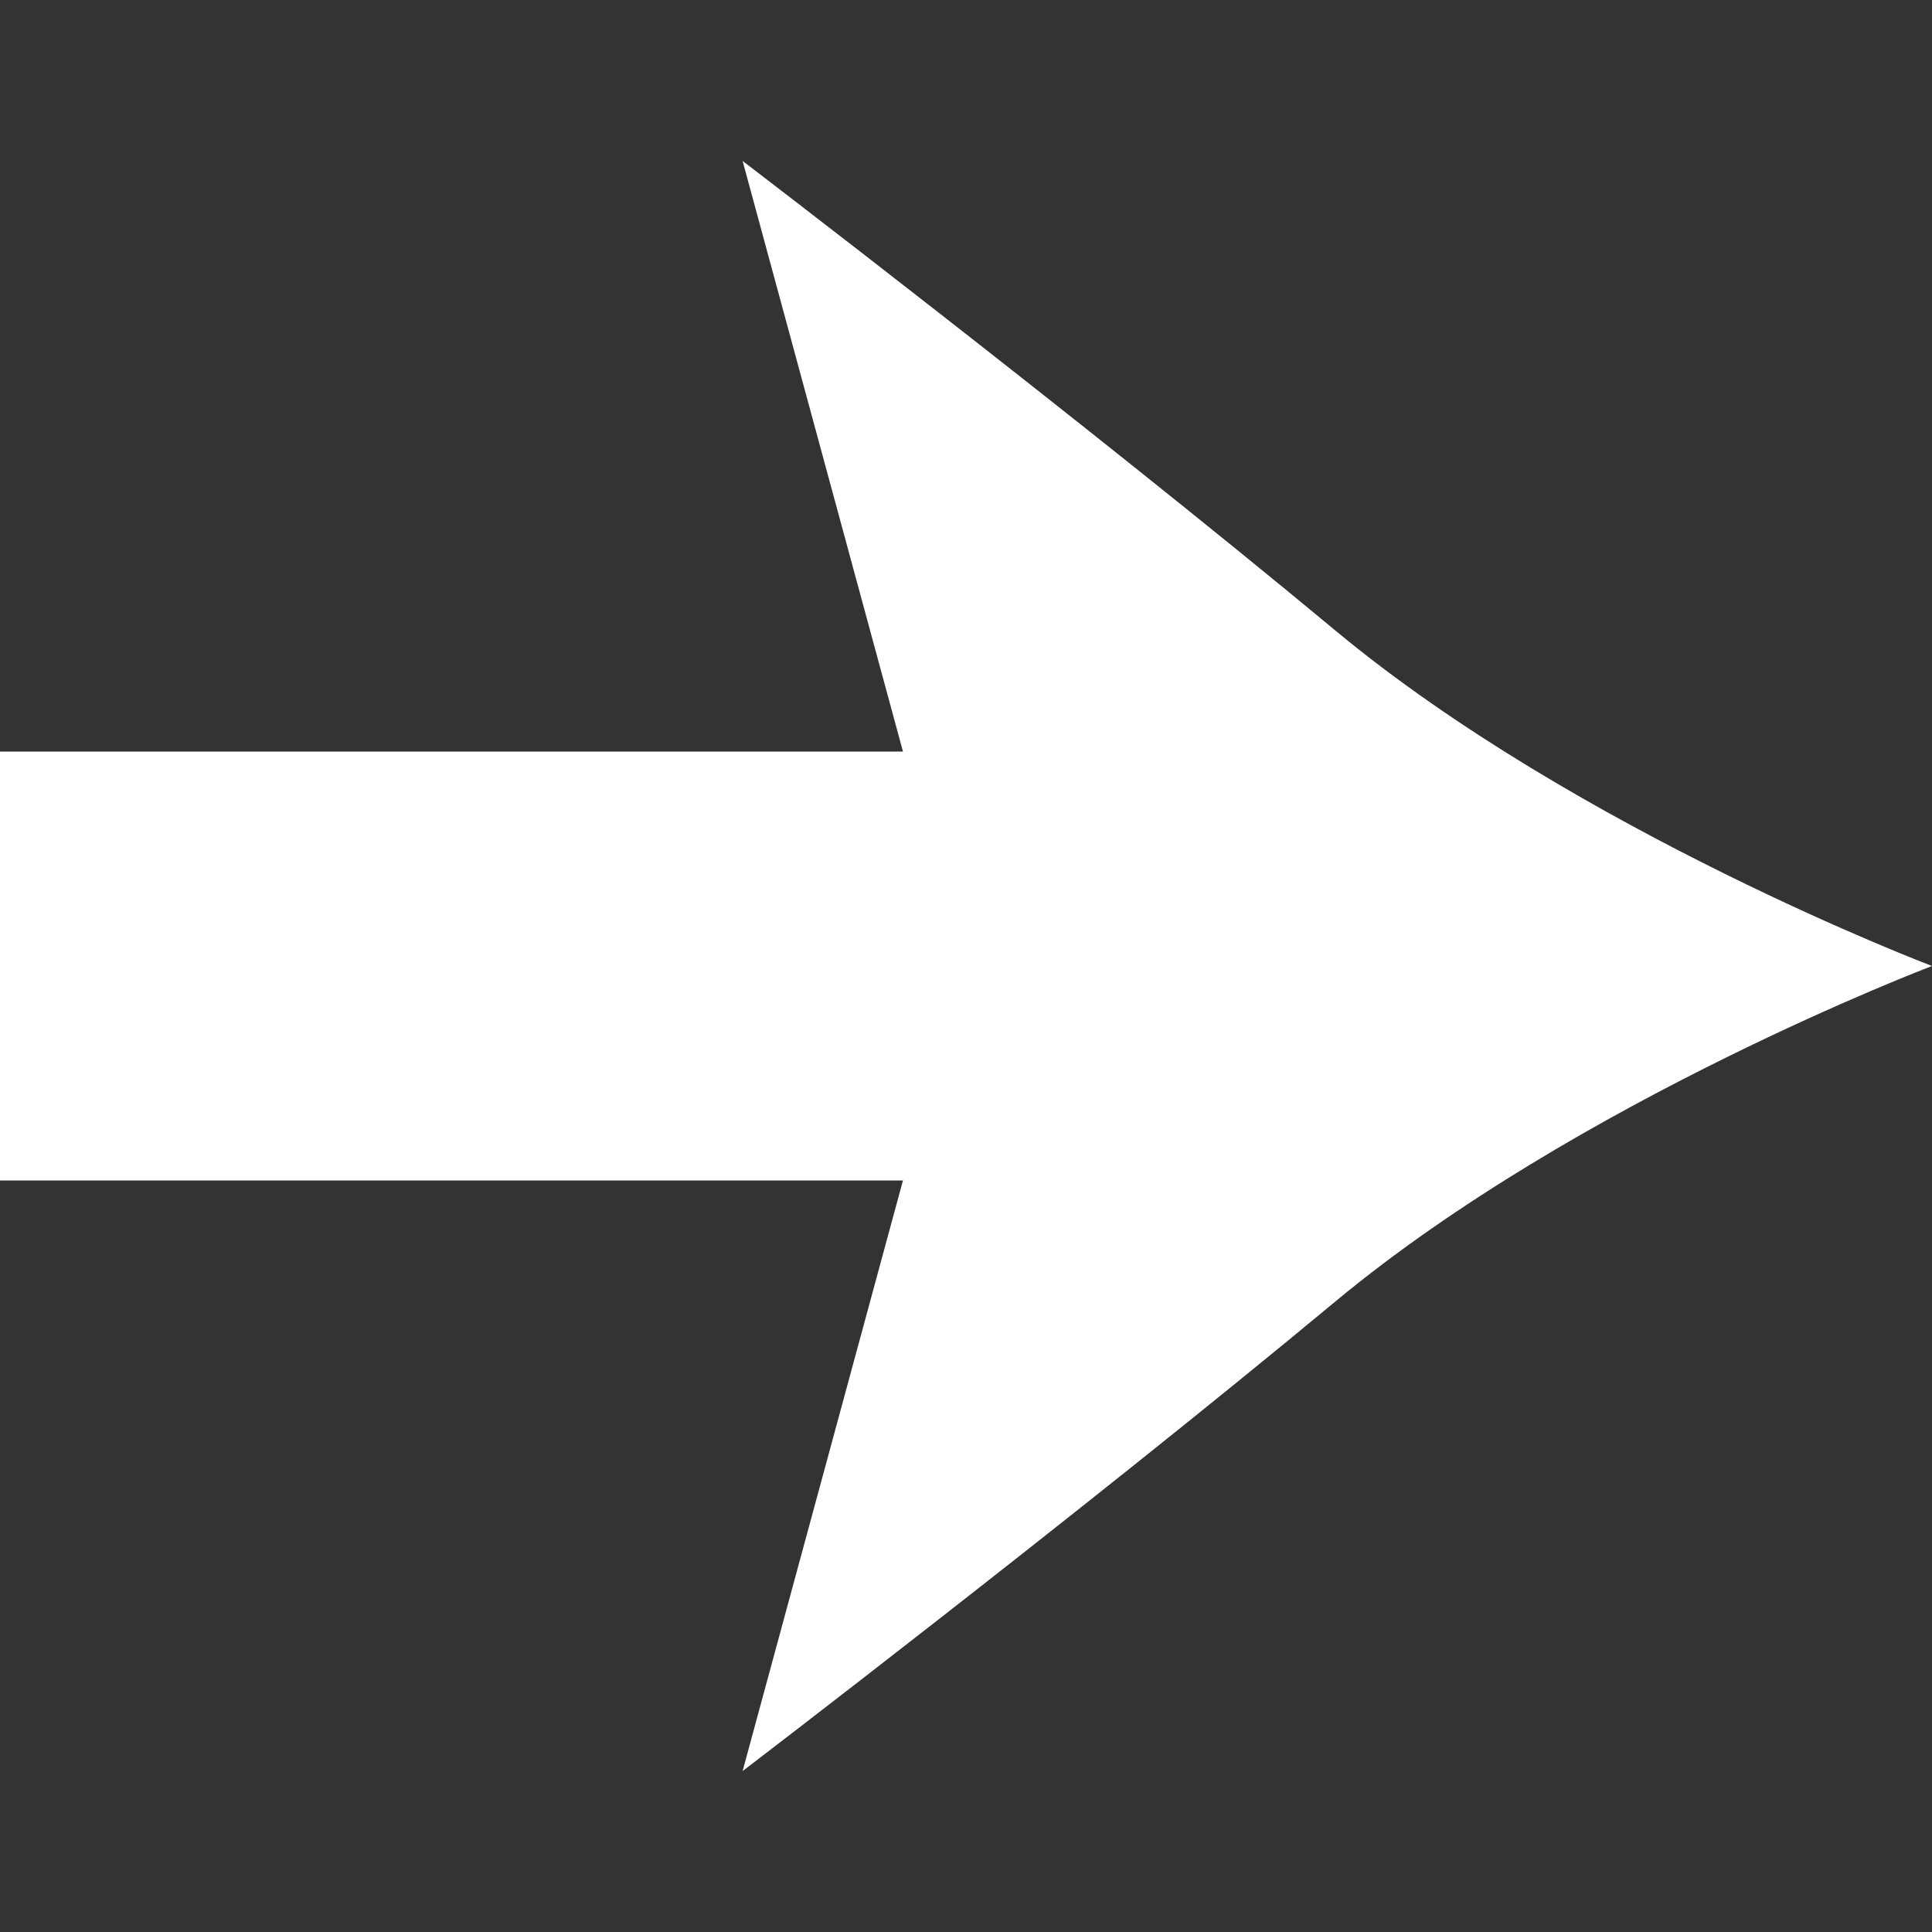 <svg width="16" height="16" viewBox="0 0 16 16" fill="none" xmlns="http://www.w3.org/2000/svg">
<rect x="0" y="0" width="16" height="16" fill="#333333" stroke="none"/>
<path d="M6.15 14.667L7.478 9.776H0V6.224H7.478L6.15 1.333C6.15 1.333 8.954 3.473 11.063 5.225C13.065 6.887 16 8 16 8C16 8 13.065 9.113 11.063 10.775C8.954 12.527 6.15 14.667 6.15 14.667Z" fill="white"/>
</svg>

